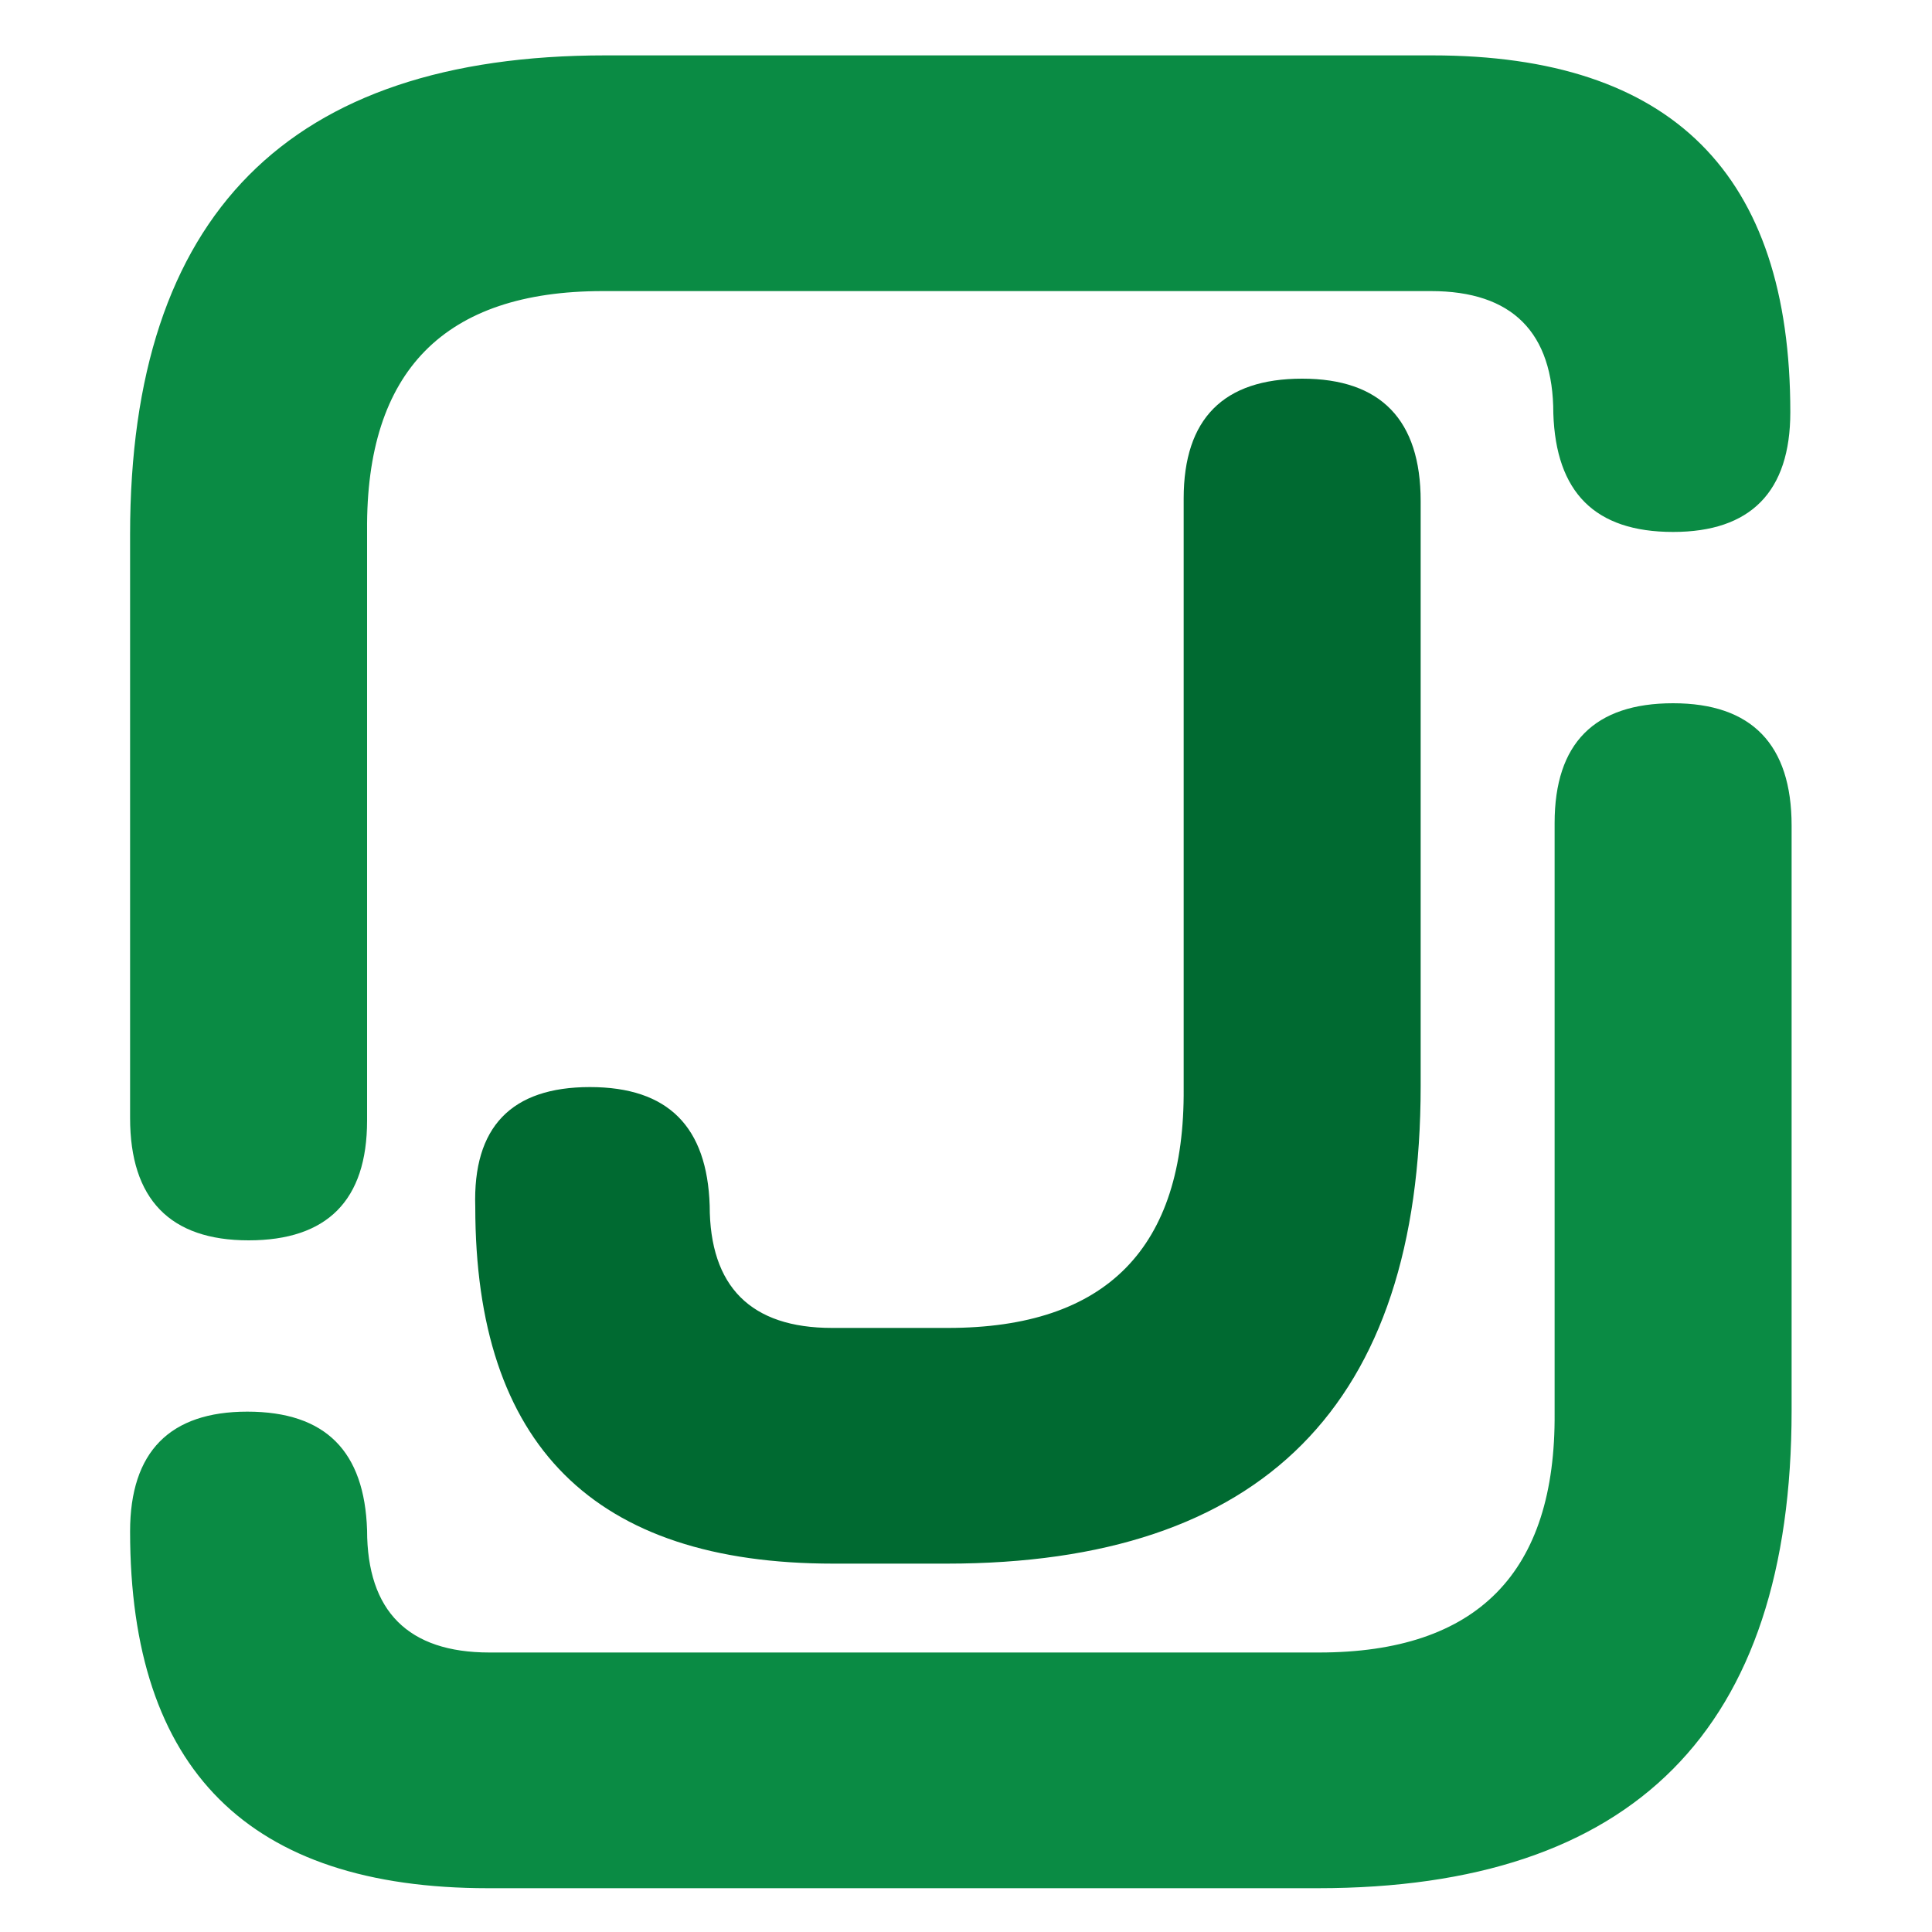 <?xml version="1.0" encoding="utf-8"?>
<!-- Generator: Adobe Illustrator 18.1.0, SVG Export Plug-In . SVG Version: 6.00 Build 0)  -->
<svg version="1.1" id="Layer_1" xmlns="http://www.w3.org/2000/svg" xmlns:xlink="http://www.w3.org/1999/xlink" x="0px" y="0px"
	 viewBox="0 0 150 150" enable-background="new 0 0 150 150" xml:space="preserve">
<g>
	<g>
		<path fill="#0A8B44" d="M19.2,109.6c6.1,0,9.1,3.1,9.3,9.2c0,6.3,3.2,9.5,9.5,9.5h64.4c12.3,0,18.4-6.2,18.3-18.6V63.9
			c0-6.2,3.1-9.3,9.2-9.3c6.1,0,9.2,3.2,9.2,9.5v45.4c0,24.8-12.3,37.1-36.8,37.1H37.9c-18.6,0-27.8-9.2-27.8-27.7
			C10.1,112.7,13.2,109.6,19.2,109.6z"/>
	</g>
	<g>
		<path fill="#0A8B44" d="M129.9,41.3c-6.1,0-9.1-3.1-9.3-9.2c0-6.3-3.2-9.5-9.5-9.5H46.8c-12.3,0-18.4,6.2-18.3,18.6V87
			c0,6.2-3.1,9.3-9.2,9.3c-6.1,0-9.2-3.2-9.2-9.5V41.5C10.1,16.7,22.4,4.3,47,4.3h64.2c18.6,0,27.8,9.2,27.8,27.7
			C139,38.2,135.9,41.3,129.9,41.3z"/>
	</g>
	<g>
		<path fill="#006A31" d="M45.8,84.4c6.1,0,9.1,3.1,9.3,9.2c0,6.3,3.2,9.5,9.5,9.5h9c12.3,0,18.4-6.2,18.3-18.6V38.7
			c0-6.2,3.1-9.3,9.2-9.3c6.1,0,9.2,3.2,9.2,9.5v45.4c0,24.8-12.3,37.1-36.8,37.1h-8.8c-18.6,0-27.8-9.2-27.8-27.7
			C36.7,87.5,39.7,84.4,45.8,84.4z"/>
	</g>
</g>
</svg>
